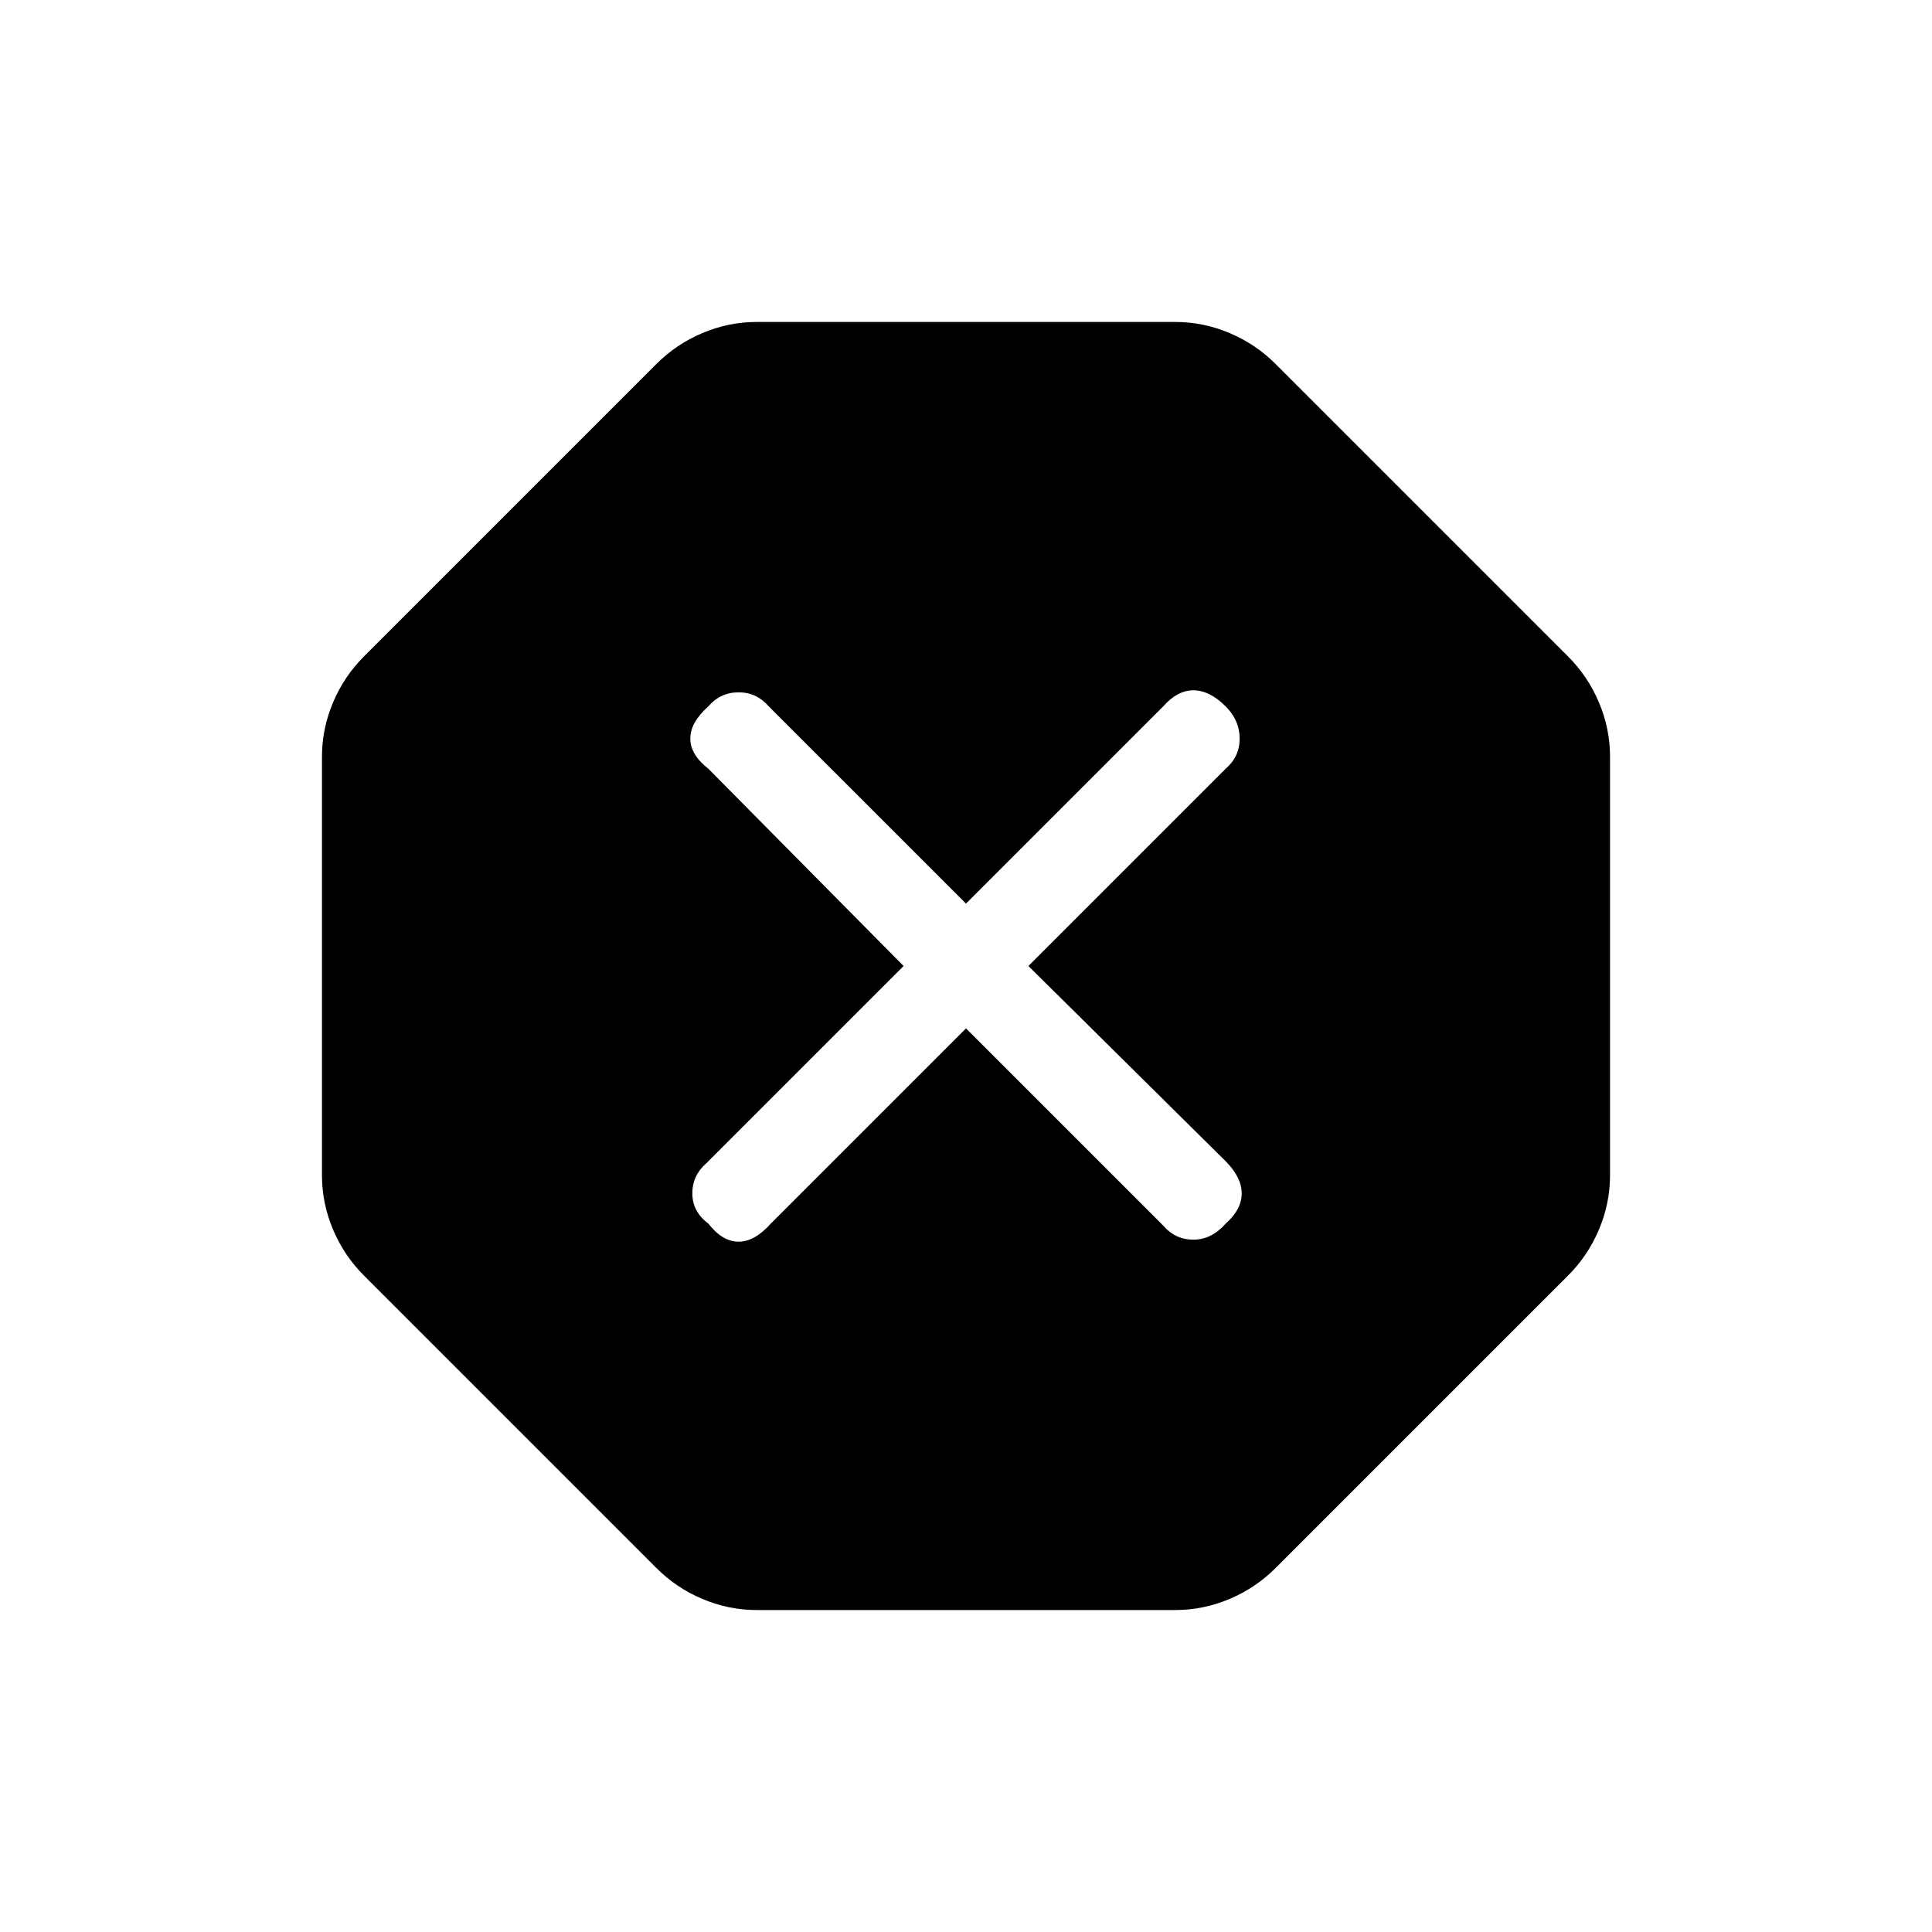 <svg xmlns="http://www.w3.org/2000/svg" height="20" width="20"><path d="M7.833 16.667Q7.542 16.667 7.271 16.552Q7 16.438 6.792 16.229L3.771 13.208Q3.562 13 3.448 12.729Q3.333 12.458 3.333 12.167V7.833Q3.333 7.542 3.448 7.271Q3.562 7 3.771 6.792L6.792 3.771Q7 3.562 7.271 3.448Q7.542 3.333 7.833 3.333H12.167Q12.458 3.333 12.729 3.448Q13 3.562 13.208 3.771L16.229 6.792Q16.438 7 16.552 7.271Q16.667 7.542 16.667 7.833V12.167Q16.667 12.458 16.552 12.729Q16.438 13 16.229 13.208L13.208 16.229Q13 16.438 12.729 16.552Q12.458 16.667 12.167 16.667ZM10 10.646 12.042 12.688Q12.167 12.833 12.354 12.833Q12.542 12.833 12.688 12.667Q12.854 12.521 12.854 12.354Q12.854 12.188 12.688 12.021L10.646 10L12.688 7.958Q12.833 7.833 12.833 7.646Q12.833 7.458 12.688 7.312Q12.521 7.146 12.354 7.146Q12.188 7.146 12.042 7.312L10 9.354L7.958 7.312Q7.833 7.167 7.646 7.167Q7.458 7.167 7.333 7.312Q7.146 7.479 7.146 7.646Q7.146 7.812 7.333 7.958L9.354 10L7.312 12.042Q7.167 12.167 7.167 12.354Q7.167 12.542 7.333 12.667Q7.479 12.854 7.646 12.854Q7.812 12.854 7.979 12.667Z"/></svg>
